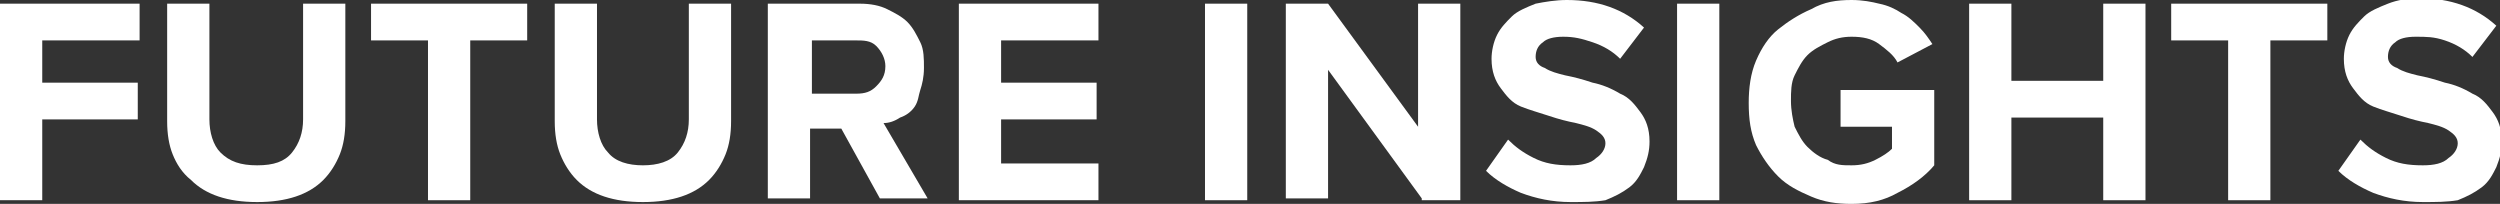 <?xml version="1.0" encoding="utf-8"?>
<!-- Generator: Adobe Illustrator 18.1.1, SVG Export Plug-In . SVG Version: 6.00 Build 0)  -->
<!DOCTYPE svg PUBLIC "-//W3C//DTD SVG 1.1//EN" "http://www.w3.org/Graphics/SVG/1.1/DTD/svg11.dtd">
<svg version="1.1" id="Layer_1" xmlns="http://www.w3.org/2000/svg" xmlns:xlink="http://www.w3.org/1999/xlink" x="0px" y="0px"
	 viewBox="0 0 136.1 11.1" enable-background="new 0 0 136.1 11.1" xml:space="preserve">
<rect x="0" y="0" width="136.1" height="11.1" fill="#333333" stroke="none"/>
<g>
	<path fill="#FFFFFF" d="M0,10.8V0.2h7.6v2H2.3v2.3h5.2v2H2.3v4.4H0z"/>
	<path fill="#FFFFFF" d="M14,11c-0.8,0-1.5-0.1-2.1-0.3c-0.6-0.2-1.1-0.5-1.5-0.9C9.9,9.4,9.6,8.9,9.4,8.4C9.2,7.9,9.1,7.3,9.1,6.6
		V0.2h2.3v6.3c0,0.7,0.2,1.4,0.6,1.8C12.5,8.8,13.1,9,14,9s1.5-0.2,1.9-0.7s0.6-1.1,0.6-1.8V0.2h2.3v6.4c0,0.7-0.1,1.3-0.3,1.8
		c-0.2,0.5-0.5,1-0.9,1.4c-0.4,0.4-0.9,0.7-1.5,0.9S14.8,11,14,11z"/>
	<path fill="#FFFFFF" d="M23.3,10.8V2.2h-3.1v-2h8.5v2h-3.1v8.7H23.3z"/>
	<path fill="#FFFFFF" d="M35,11c-0.8,0-1.5-0.1-2.1-0.3c-0.6-0.2-1.1-0.5-1.5-0.9c-0.4-0.4-0.7-0.9-0.9-1.4
		c-0.2-0.5-0.3-1.1-0.3-1.8V0.2h2.3v6.3c0,0.7,0.2,1.4,0.6,1.8C33.5,8.8,34.2,9,35,9s1.5-0.2,1.9-0.7s0.6-1.1,0.6-1.8V0.2h2.3v6.4
		c0,0.7-0.1,1.3-0.3,1.8c-0.2,0.5-0.5,1-0.9,1.4c-0.4,0.4-0.9,0.7-1.5,0.9S35.8,11,35,11z"/>
	<path fill="#FFFFFF" d="M47.9,10.8l-2.1-3.8h-1.7v3.8h-2.3V0.2h5c0.6,0,1.1,0.1,1.5,0.3c0.4,0.2,0.8,0.4,1.1,0.7
		c0.3,0.3,0.5,0.7,0.7,1.1s0.2,0.9,0.2,1.4c0,0.5-0.1,0.9-0.2,1.2S50,5.5,49.8,5.8c-0.2,0.3-0.5,0.5-0.8,0.6
		c-0.3,0.2-0.6,0.3-0.9,0.3l2.4,4.1H47.9z M46.6,5.1c0.5,0,0.8-0.1,1.1-0.4c0.3-0.3,0.5-0.6,0.5-1.1c0-0.4-0.2-0.8-0.5-1.1
		S47,2.2,46.6,2.2h-2.4v2.9H46.6z"/>
	<path fill="#FFFFFF" d="M52.2,10.8V0.2h7.6v2h-5.3v2.3h5.2v2h-5.2v2.4h5.3v2H52.2z"/>
	<path fill="#FFFFFF" d="M65.6,10.8V0.2h2.3v10.7H65.6z"/>
	<path fill="#FFFFFF" d="M77.4,10.8l-5.1-7v7H70V0.2h2.3l4.9,6.7V0.2h2.3v10.7H77.4z"/>
	<path fill="#FFFFFF" d="M85.5,11c-1,0-1.9-0.2-2.7-0.5c-0.7-0.3-1.4-0.7-1.9-1.2l1.2-1.7c0.4,0.4,0.8,0.7,1.4,1s1.2,0.4,2,0.4
		c0.6,0,1.1-0.1,1.4-0.4c0.3-0.2,0.5-0.5,0.5-0.8c0-0.3-0.2-0.5-0.5-0.7c-0.3-0.2-0.7-0.3-1.1-0.4c-0.5-0.1-0.9-0.2-1.5-0.4
		s-1-0.3-1.5-0.5s-0.8-0.6-1.1-1c-0.3-0.4-0.5-0.9-0.5-1.6c0-0.4,0.1-0.9,0.3-1.3c0.2-0.4,0.5-0.7,0.8-1c0.3-0.3,0.8-0.5,1.3-0.7
		C84.1,0.1,84.7,0,85.3,0c1.7,0,3.1,0.5,4.2,1.5l-1.3,1.7c-0.4-0.4-0.9-0.7-1.5-0.9S85.7,2,85.1,2c-0.5,0-0.9,0.1-1.1,0.3
		c-0.3,0.2-0.4,0.5-0.4,0.8c0,0.3,0.2,0.5,0.5,0.6c0.3,0.2,0.7,0.3,1.1,0.4c0.5,0.1,0.9,0.2,1.5,0.4c0.5,0.1,1,0.3,1.5,0.6
		c0.5,0.2,0.8,0.6,1.1,1c0.3,0.4,0.5,0.9,0.5,1.6c0,0.5-0.1,0.9-0.3,1.4c-0.2,0.4-0.4,0.8-0.8,1.1c-0.4,0.3-0.8,0.5-1.3,0.7
		C86.8,11,86.2,11,85.5,11z"/>
	<path fill="#FFFFFF" d="M91.3,10.8V0.2h2.3v10.7H91.3z"/>
	<path fill="#FFFFFF" d="M100.8,11.1c-0.8,0-1.5-0.1-2.2-0.4c-0.7-0.3-1.3-0.6-1.8-1.1s-0.9-1.1-1.2-1.7c-0.3-0.7-0.4-1.4-0.4-2.3
		c0-0.8,0.1-1.6,0.4-2.3c0.3-0.7,0.7-1.3,1.2-1.7s1.1-0.8,1.8-1.1C99.3,0.1,100,0,100.8,0c0.6,0,1.1,0.1,1.5,0.2
		c0.5,0.1,0.9,0.3,1.2,0.5c0.4,0.2,0.7,0.5,1,0.8s0.5,0.6,0.7,0.9l-1.9,1c-0.2-0.4-0.6-0.7-1-1c-0.4-0.3-0.9-0.4-1.5-0.4
		c-0.5,0-0.9,0.1-1.3,0.3c-0.4,0.2-0.8,0.4-1.1,0.7c-0.3,0.3-0.5,0.7-0.7,1.1c-0.2,0.4-0.2,0.9-0.2,1.4s0.1,1,0.2,1.4
		c0.2,0.4,0.4,0.8,0.7,1.1c0.3,0.3,0.7,0.6,1.1,0.7C99.9,9,100.3,9,100.8,9c0.5,0,0.9-0.1,1.3-0.3c0.4-0.2,0.7-0.4,0.9-0.6V6.9h-2.8
		v-2h5.1V9c-0.5,0.6-1.2,1.1-2,1.5C102.6,10.9,101.8,11.1,100.8,11.1z"/>
	<path fill="#FFFFFF" d="M114.5,10.8V6.4h-5v4.5h-2.3V0.2h2.3v4.2h5V0.2h2.3v10.7H114.5z"/>
	<path fill="#FFFFFF" d="M121.3,10.8V2.2h-3.1v-2h8.5v2h-3.1v8.7H121.3z"/>
	<path fill="#FFFFFF" d="M131.9,11c-1,0-1.9-0.2-2.7-0.5c-0.7-0.3-1.4-0.7-1.9-1.2l1.2-1.7c0.4,0.4,0.8,0.7,1.4,1s1.2,0.4,2,0.4
		c0.6,0,1.1-0.1,1.4-0.4c0.3-0.2,0.5-0.5,0.5-0.8c0-0.3-0.2-0.5-0.5-0.7c-0.3-0.2-0.7-0.3-1.1-0.4c-0.5-0.1-0.9-0.2-1.5-0.4
		s-1-0.3-1.5-0.5s-0.8-0.6-1.1-1c-0.3-0.4-0.5-0.9-0.5-1.6c0-0.4,0.1-0.9,0.3-1.3c0.2-0.4,0.5-0.7,0.8-1c0.3-0.3,0.8-0.5,1.3-0.7
		c0.5-0.2,1.1-0.3,1.7-0.3c1.7,0,3.1,0.5,4.2,1.5l-1.3,1.7c-0.4-0.4-0.9-0.7-1.5-0.9S132.1,2,131.5,2c-0.5,0-0.9,0.1-1.1,0.3
		c-0.3,0.2-0.4,0.5-0.4,0.8c0,0.3,0.2,0.5,0.5,0.6c0.3,0.2,0.7,0.3,1.1,0.4c0.5,0.1,0.9,0.2,1.5,0.4c0.5,0.1,1,0.3,1.5,0.6
		c0.5,0.2,0.8,0.6,1.1,1c0.3,0.4,0.5,0.9,0.5,1.6c0,0.5-0.1,0.9-0.3,1.4c-0.2,0.4-0.4,0.8-0.8,1.1c-0.4,0.3-0.8,0.5-1.3,0.7
		C133.2,11,132.6,11,131.9,11z"/>
</g>
</svg>

